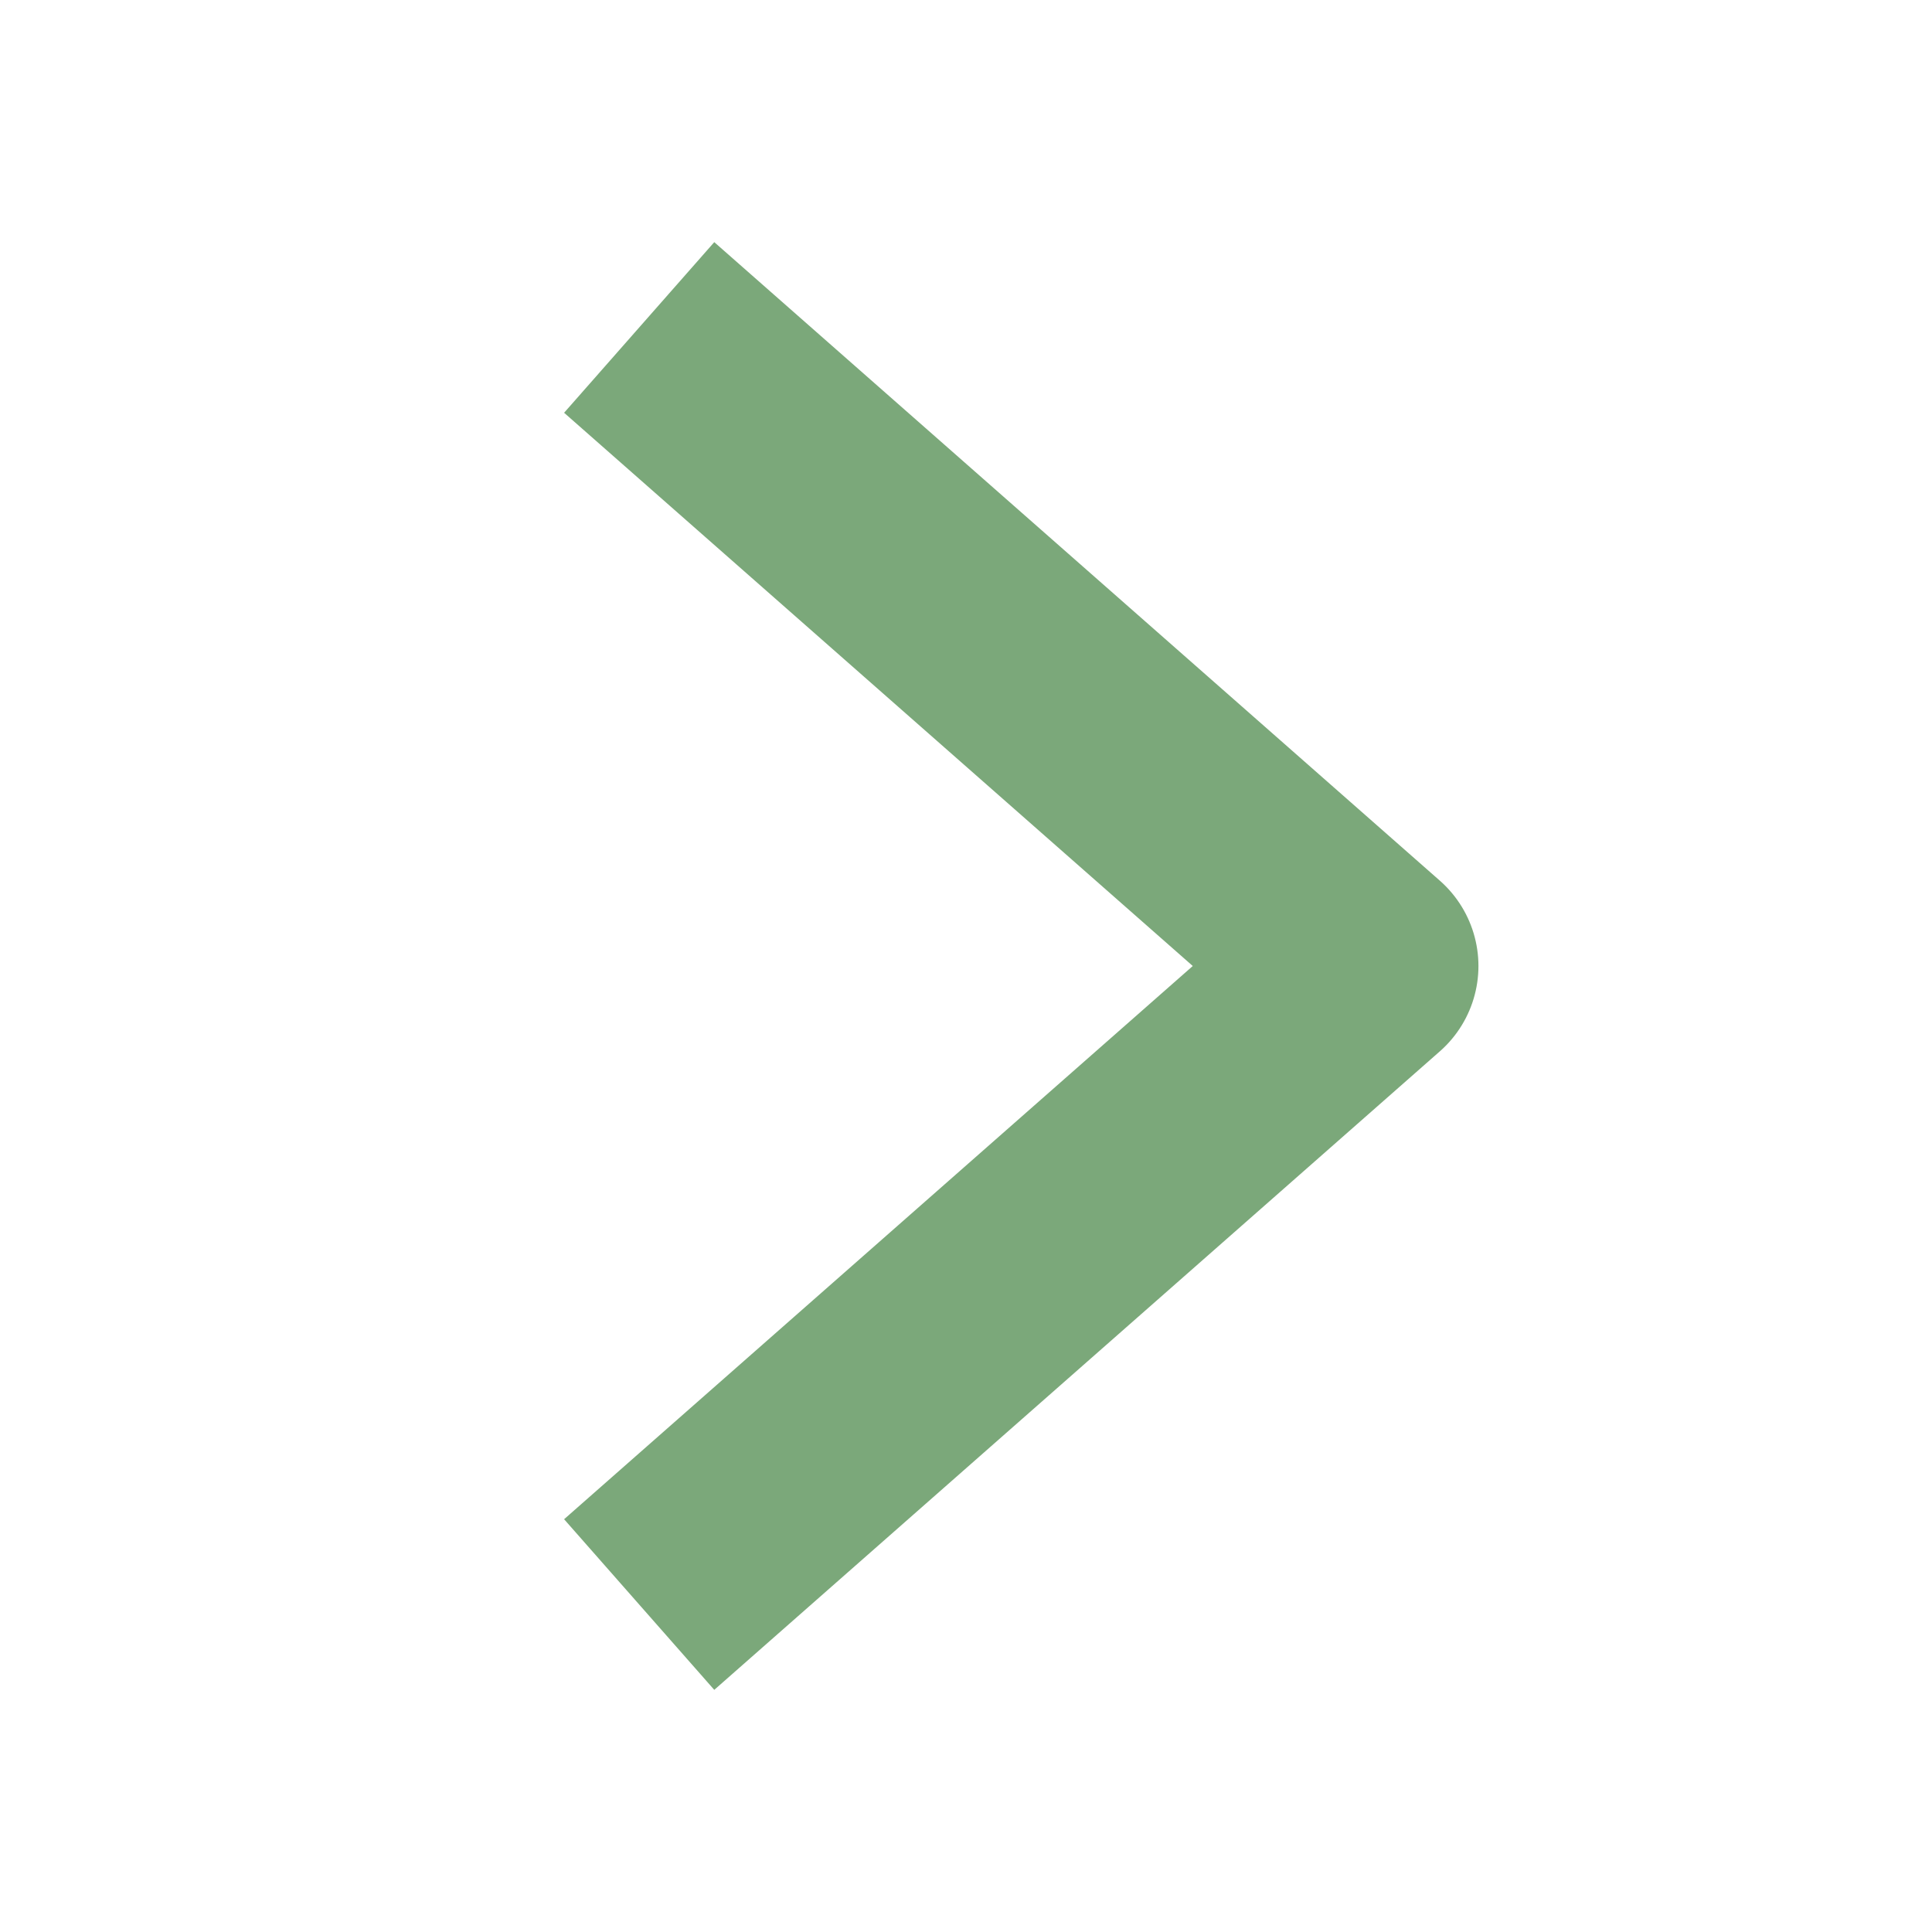 <svg width="17" height="17" viewBox="0 0 17 17" fill="none" xmlns="http://www.w3.org/2000/svg">
<path d="M6.375 13.458L12.009 8.5L6.375 3.542" stroke="#7BA87A" stroke-width="2" stroke-linecap="square" stroke-linejoin="round"/>
</svg>
